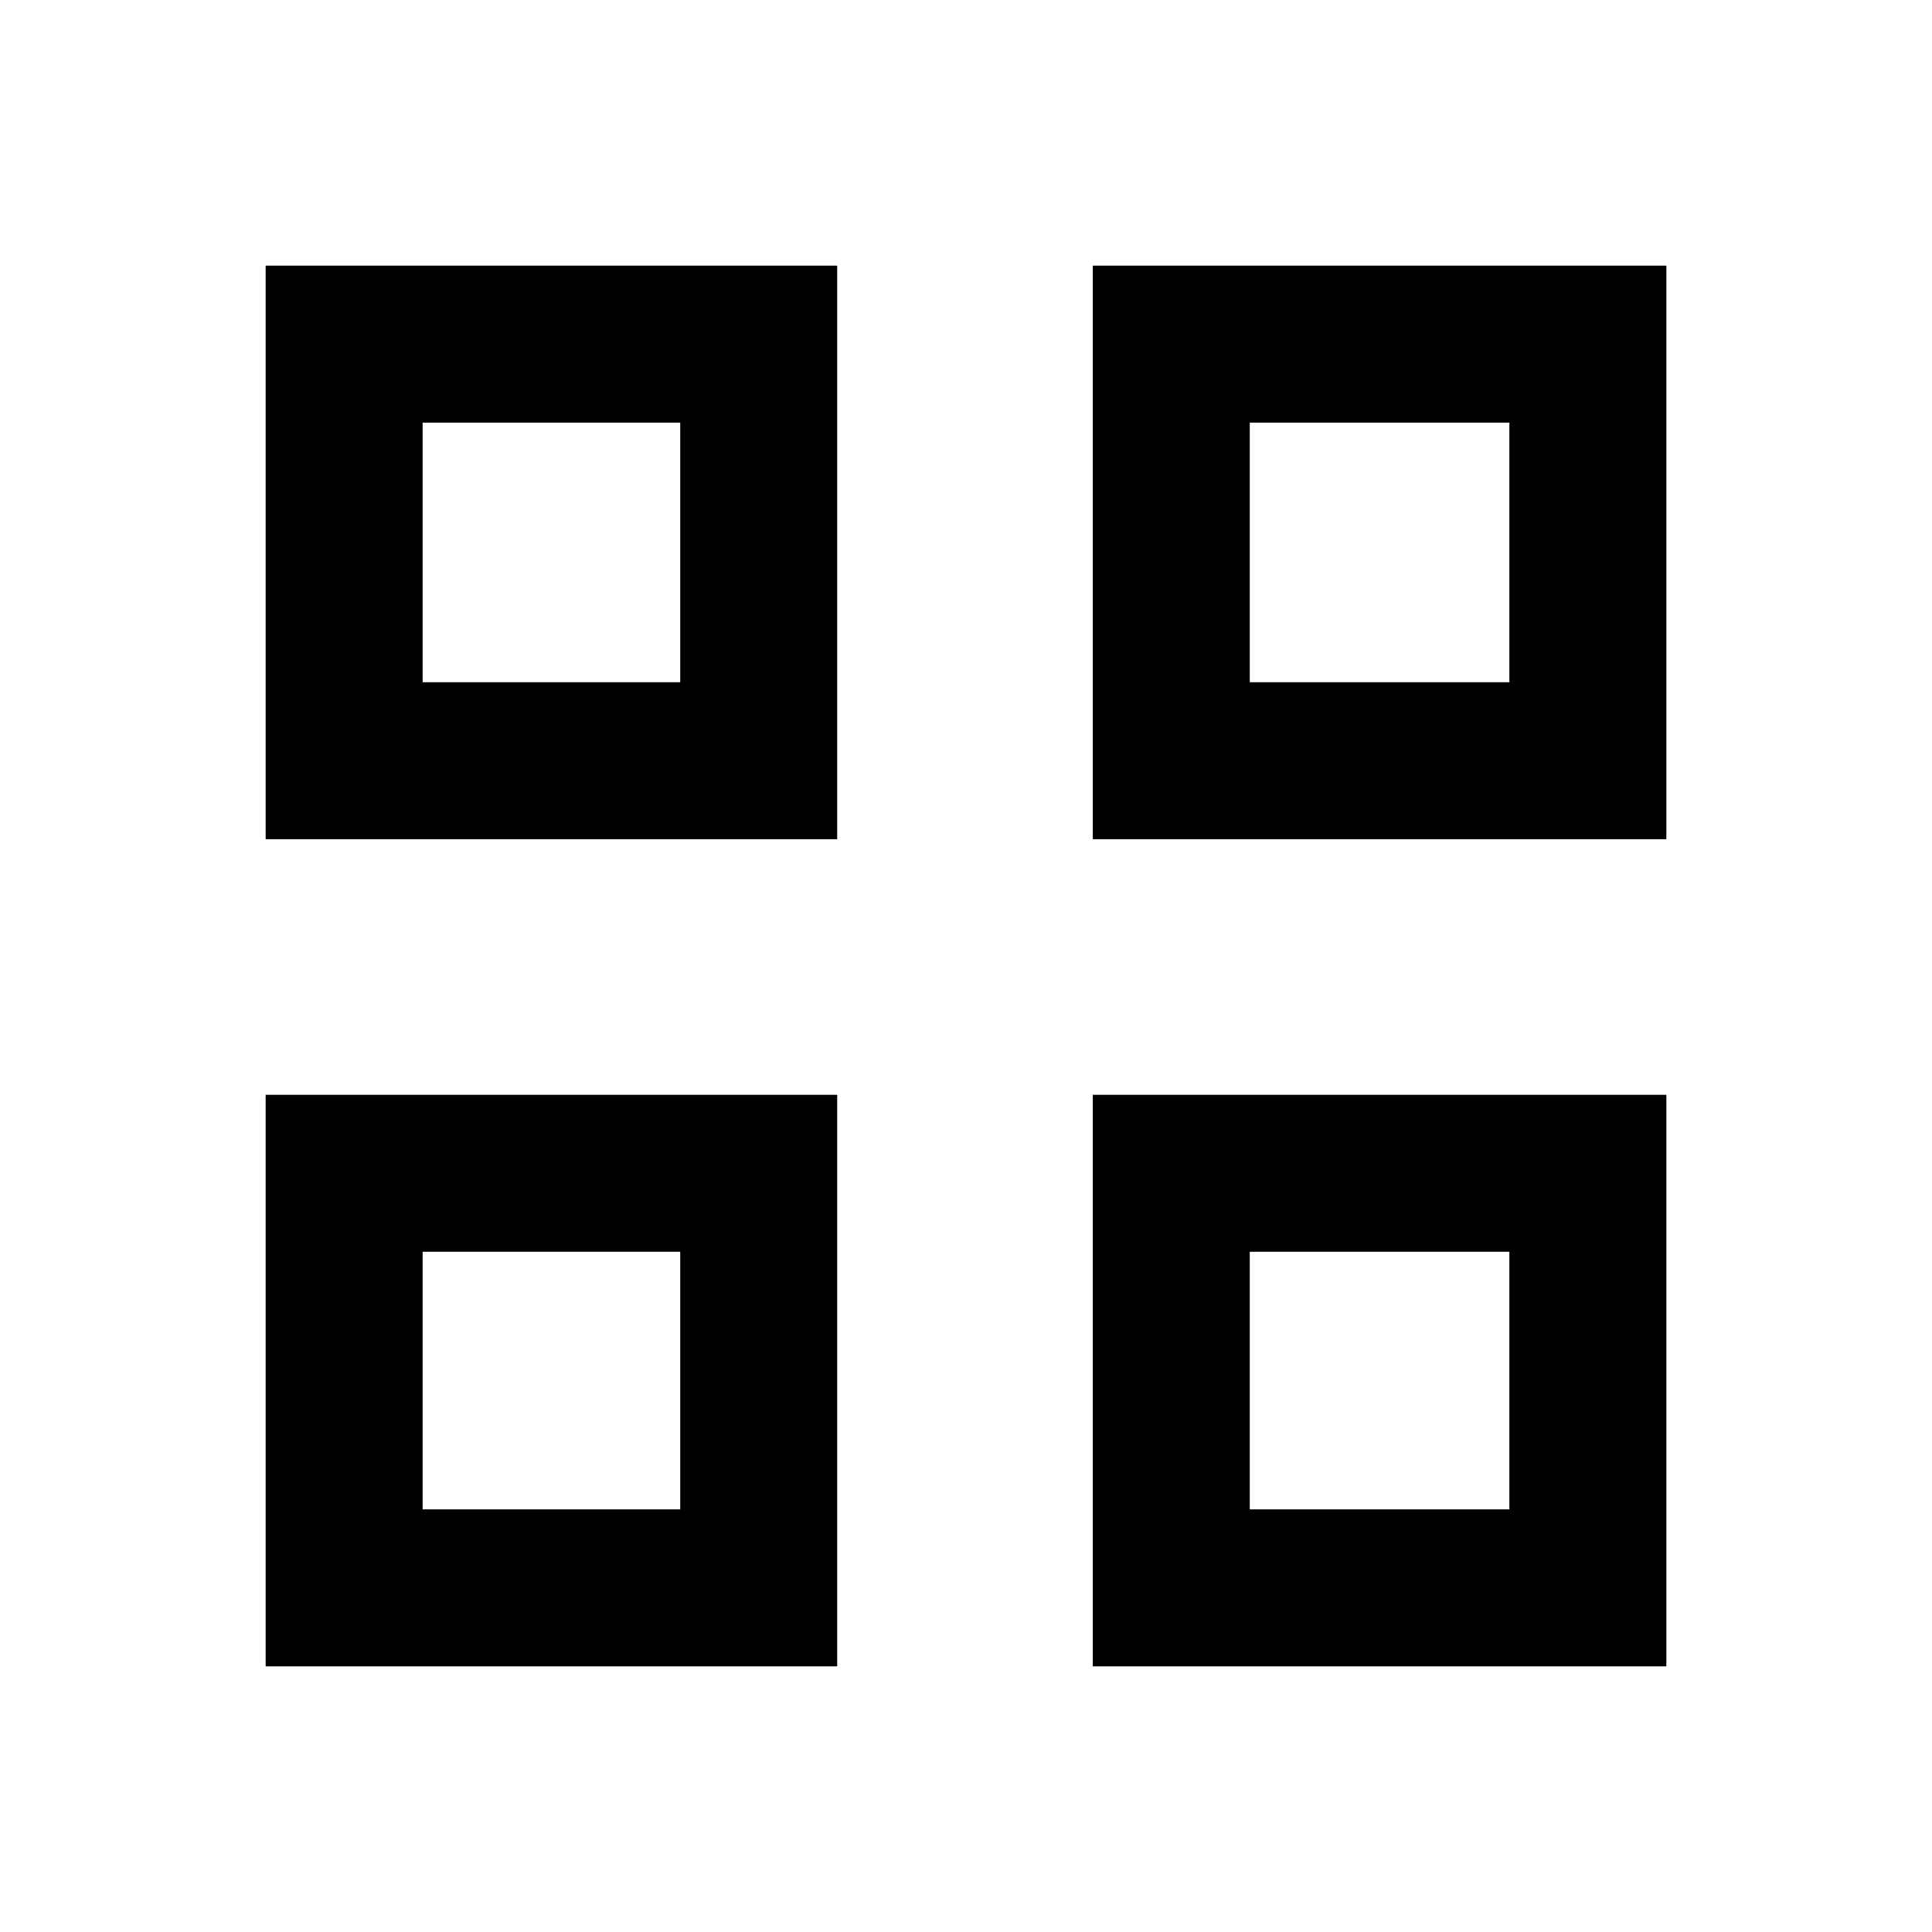 <svg xmlns="http://www.w3.org/2000/svg" height="20" viewBox="0 -960 960 960" width="20"><path d="M132-543v-285h284v285H132Zm78-78h128v-129H210v129Zm-78 489v-284h284v284H132Zm78-78h128v-128H210v128Zm333-333v-285h285v285H543Zm78-78h129v-129H621v129Zm-78 489v-284h285v284H543Zm78-78h129v-128H621v128ZM338-621Zm0 283Zm283-283Zm0 283Z"/></svg>